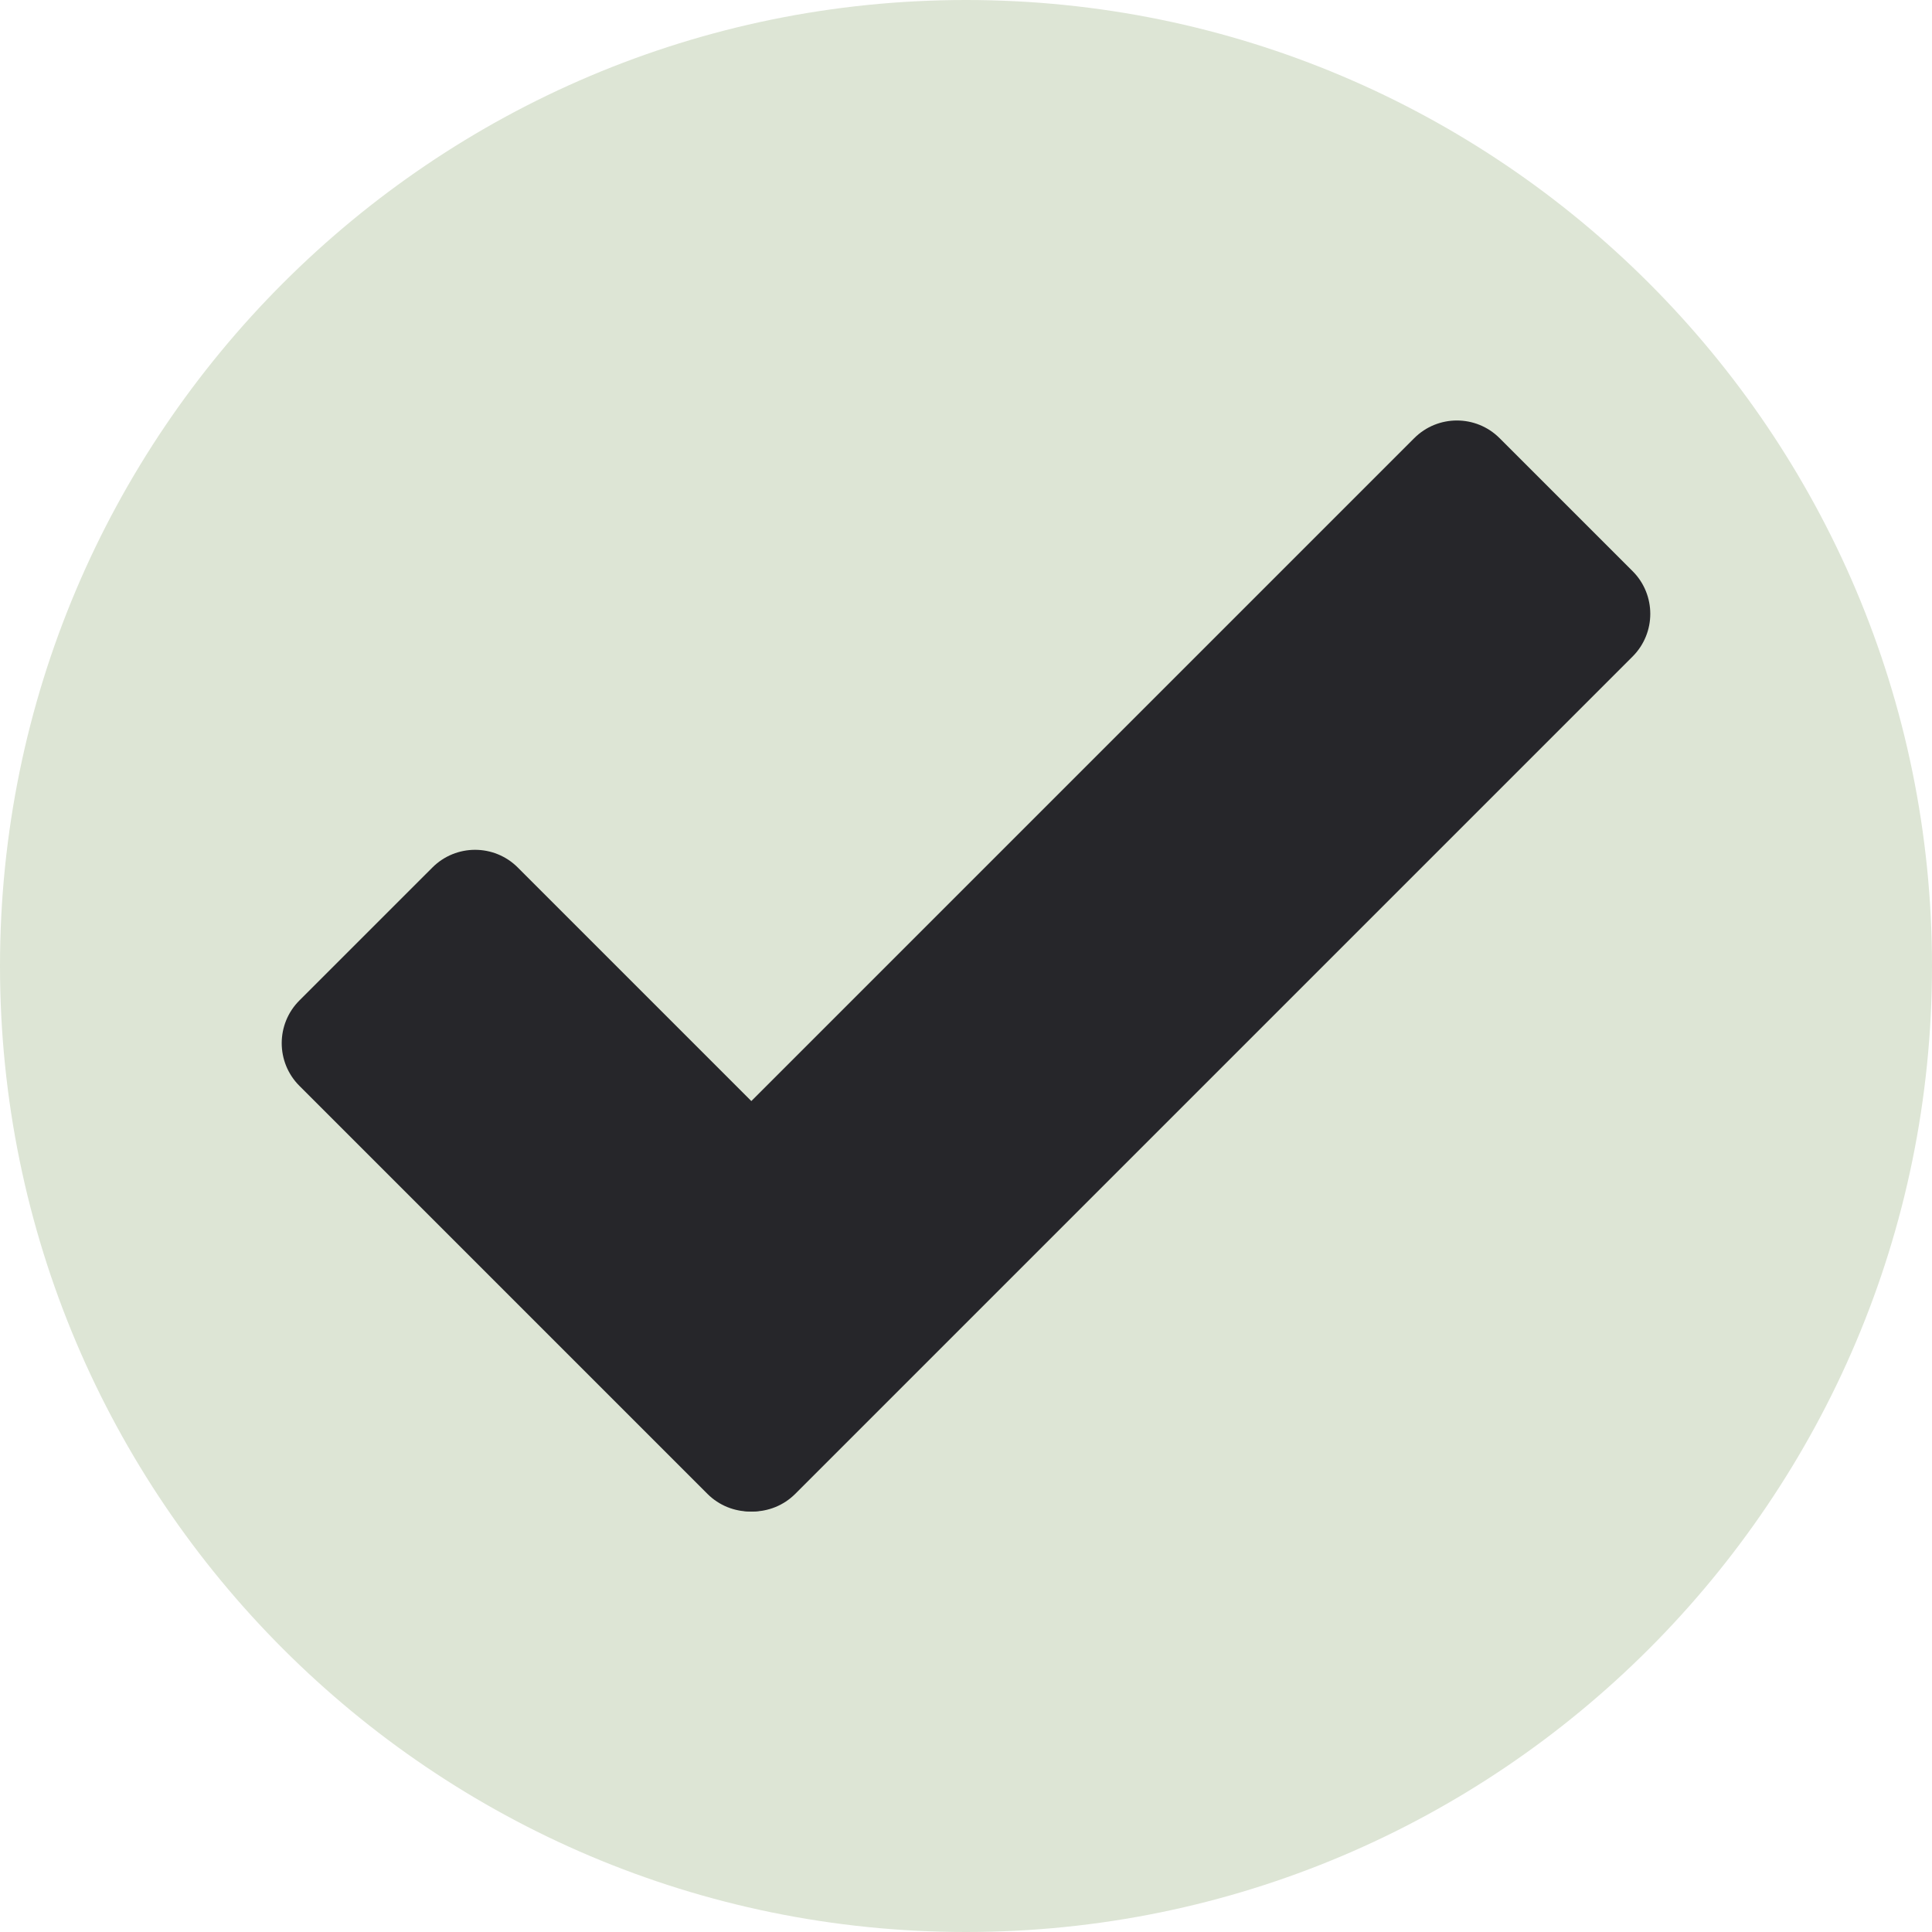 <svg xmlns="http://www.w3.org/2000/svg" xmlns:xlink="http://www.w3.org/1999/xlink" width="640" height="640"><defs><path d="M640 320c0 176.61-143.39 320-320 320S0 496.61 0 320 143.39 0 320 0s320 143.39 320 320z" id="a"/><path d="M306.67 422.52c7.81 7.81 7.81 20.47 0 28.28l-44.05 44.05c-7.81 7.81-20.48 7.81-28.29 0-29.85-29.86-105.29-105.29-135.15-135.15-7.81-7.81-7.81-20.47 0-28.28 11.64-11.64 32.42-32.42 44.06-44.05 7.81-7.81 20.47-7.81 28.28 0 29.86 29.85 105.29 105.29 135.15 135.15z" id="b"/><path d="M263.45 494.85c-7.81 7.81-20.48 7.81-28.29 0-11.63-11.64-32.41-32.41-44.05-44.05-7.81-7.81-7.81-20.47 0-28.28 58.3-58.31 219.07-219.07 277.37-277.37 7.81-7.81 20.47-7.81 28.28 0 11.64 11.64 32.42 32.41 44.06 44.05 7.81 7.81 7.81 20.47 0 28.28L263.45 494.85z" id="c"/></defs><use xlink:href="#a" fill="#dde5d5"/><use xlink:href="#b" fill="#26262a"/><use xlink:href="#c" fill="#26262a"/></svg>
